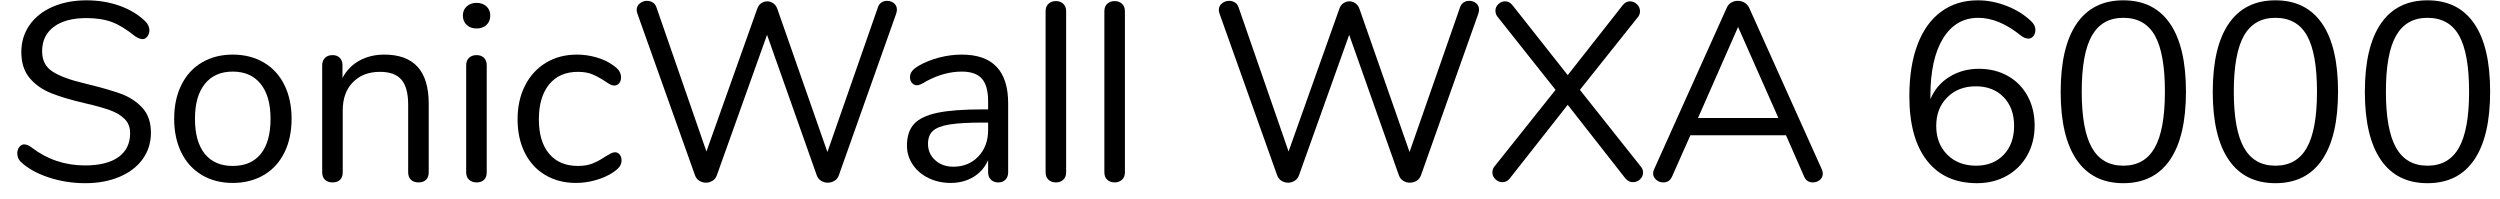 <?xml version="1.0" encoding="UTF-8" standalone="no"?>
<!DOCTYPE svg PUBLIC "-//W3C//DTD SVG 1.1//EN" "http://www.w3.org/Graphics/SVG/1.1/DTD/svg11.dtd">
<svg width="100%" height="100%" viewBox="0 0 138 11" version="1.1" xmlns="http://www.w3.org/2000/svg" xmlns:xlink="http://www.w3.org/1999/xlink" xml:space="preserve" xmlns:serif="http://www.serif.com/" style="fill-rule:evenodd;clip-rule:evenodd;stroke-linejoin:round;stroke-miterlimit:1.414;">
    <g transform="matrix(1,0,0,1,-940,-418)">
        <g transform="matrix(1,0,0,1,940.337,428)">
            <g id="SonicWall-WXA-6000">
                <path d="M2.359,-0.203C1.72,-0.413 1.209,-0.695 0.826,-1.05C0.686,-1.181 0.616,-1.344 0.616,-1.54C0.616,-1.671 0.653,-1.785 0.728,-1.883C0.803,-1.981 0.891,-2.03 0.994,-2.03C1.115,-2.03 1.246,-1.979 1.386,-1.876C2.254,-1.204 3.243,-0.868 4.354,-0.868C5.157,-0.868 5.773,-1.022 6.202,-1.33C6.631,-1.638 6.846,-2.077 6.846,-2.646C6.846,-2.973 6.743,-3.236 6.538,-3.437C6.333,-3.638 6.062,-3.799 5.726,-3.92C5.39,-4.041 4.937,-4.167 4.368,-4.298C3.603,-4.475 2.975,-4.662 2.485,-4.858C1.995,-5.054 1.598,-5.334 1.295,-5.698C0.992,-6.062 0.84,-6.538 0.84,-7.126C0.84,-7.686 0.992,-8.183 1.295,-8.617C1.598,-9.051 2.023,-9.387 2.569,-9.625C3.115,-9.863 3.738,-9.982 4.438,-9.982C5.091,-9.982 5.7,-9.882 6.265,-9.681C6.83,-9.48 7.303,-9.193 7.686,-8.82C7.835,-8.671 7.91,-8.507 7.91,-8.33C7.91,-8.199 7.873,-8.085 7.798,-7.987C7.723,-7.889 7.635,-7.84 7.532,-7.84C7.429,-7.84 7.294,-7.891 7.126,-7.994C6.669,-8.367 6.244,-8.629 5.852,-8.778C5.46,-8.927 4.989,-9.002 4.438,-9.002C3.663,-9.002 3.061,-8.841 2.632,-8.519C2.203,-8.197 1.988,-7.747 1.988,-7.168C1.988,-6.673 2.177,-6.302 2.555,-6.055C2.933,-5.808 3.514,-5.591 4.298,-5.404C5.147,-5.199 5.815,-5.01 6.3,-4.837C6.785,-4.664 7.189,-4.405 7.511,-4.06C7.833,-3.715 7.994,-3.253 7.994,-2.674C7.994,-2.123 7.842,-1.638 7.539,-1.218C7.236,-0.798 6.809,-0.471 6.258,-0.238C5.707,-0.005 5.077,0.112 4.368,0.112C3.668,0.112 2.998,0.007 2.359,-0.203Z" style="fill-rule:nonzero;"/>
                <path d="M10.81,-0.336C10.32,-0.625 9.942,-1.038 9.676,-1.575C9.41,-2.112 9.277,-2.735 9.277,-3.444C9.277,-4.153 9.41,-4.776 9.676,-5.313C9.942,-5.85 10.32,-6.263 10.81,-6.552C11.3,-6.841 11.867,-6.986 12.511,-6.986C13.155,-6.986 13.725,-6.841 14.219,-6.552C14.714,-6.263 15.094,-5.85 15.36,-5.313C15.626,-4.776 15.759,-4.153 15.759,-3.444C15.759,-2.735 15.626,-2.112 15.36,-1.575C15.094,-1.038 14.714,-0.625 14.219,-0.336C13.725,-0.047 13.155,0.098 12.511,0.098C11.867,0.098 11.3,-0.047 10.81,-0.336ZM14.058,-1.505C14.418,-1.948 14.597,-2.595 14.597,-3.444C14.597,-4.275 14.415,-4.916 14.051,-5.369C13.687,-5.822 13.174,-6.048 12.511,-6.048C11.849,-6.048 11.335,-5.822 10.971,-5.369C10.607,-4.916 10.425,-4.275 10.425,-3.444C10.425,-2.604 10.605,-1.96 10.964,-1.512C11.324,-1.064 11.839,-0.84 12.511,-0.84C13.183,-0.84 13.699,-1.062 14.058,-1.505Z" style="fill-rule:nonzero;"/>
                <path d="M23.328,-4.284L23.328,-0.49C23.328,-0.313 23.279,-0.175 23.181,-0.077C23.083,0.021 22.946,0.07 22.768,0.07C22.591,0.07 22.451,0.021 22.348,-0.077C22.246,-0.175 22.194,-0.313 22.194,-0.49L22.194,-4.214C22.194,-4.849 22.071,-5.311 21.823,-5.6C21.576,-5.889 21.182,-6.034 20.64,-6.034C20.015,-6.034 19.516,-5.843 19.142,-5.46C18.769,-5.077 18.582,-4.559 18.582,-3.906L18.582,-0.49C18.582,-0.313 18.533,-0.175 18.435,-0.077C18.337,0.021 18.2,0.07 18.022,0.07C17.845,0.07 17.705,0.021 17.602,-0.077C17.5,-0.175 17.448,-0.313 17.448,-0.49L17.448,-6.398C17.448,-6.566 17.5,-6.701 17.602,-6.804C17.705,-6.907 17.845,-6.958 18.022,-6.958C18.19,-6.958 18.323,-6.907 18.421,-6.804C18.519,-6.701 18.568,-6.571 18.568,-6.412L18.568,-5.698C18.792,-6.118 19.105,-6.438 19.506,-6.657C19.908,-6.876 20.365,-6.986 20.878,-6.986C22.512,-6.986 23.328,-6.085 23.328,-4.284Z" style="fill-rule:nonzero;"/>
                <path d="M25.557,-0.077C25.449,-0.175 25.396,-0.313 25.396,-0.49L25.396,-6.398C25.396,-6.575 25.449,-6.713 25.557,-6.811C25.664,-6.909 25.802,-6.958 25.97,-6.958C26.138,-6.958 26.273,-6.909 26.376,-6.811C26.478,-6.713 26.53,-6.575 26.53,-6.398L26.53,-0.49C26.53,-0.303 26.478,-0.163 26.376,-0.07C26.273,0.023 26.138,0.07 25.97,0.07C25.802,0.07 25.664,0.021 25.557,-0.077ZM25.424,-8.624C25.284,-8.755 25.214,-8.927 25.214,-9.142C25.214,-9.347 25.284,-9.515 25.424,-9.646C25.564,-9.777 25.746,-9.842 25.97,-9.842C26.194,-9.842 26.376,-9.777 26.516,-9.646C26.656,-9.515 26.726,-9.347 26.726,-9.142C26.726,-8.927 26.656,-8.755 26.516,-8.624C26.376,-8.493 26.194,-8.428 25.97,-8.428C25.746,-8.428 25.564,-8.493 25.424,-8.624Z" style="fill-rule:nonzero;"/>
                <path d="M29.766,-0.336C29.276,-0.625 28.898,-1.036 28.632,-1.568C28.366,-2.1 28.233,-2.716 28.233,-3.416C28.233,-4.116 28.371,-4.737 28.646,-5.278C28.921,-5.819 29.306,-6.239 29.801,-6.538C30.296,-6.837 30.865,-6.986 31.509,-6.986C31.864,-6.986 32.216,-6.937 32.566,-6.839C32.916,-6.741 33.222,-6.599 33.483,-6.412C33.651,-6.3 33.77,-6.19 33.84,-6.083C33.91,-5.976 33.945,-5.857 33.945,-5.726C33.945,-5.595 33.91,-5.488 33.84,-5.404C33.77,-5.32 33.679,-5.278 33.567,-5.278C33.502,-5.278 33.432,-5.297 33.357,-5.334C33.282,-5.371 33.219,-5.409 33.168,-5.446C33.117,-5.483 33.082,-5.507 33.063,-5.516C32.82,-5.675 32.589,-5.801 32.37,-5.894C32.151,-5.987 31.882,-6.034 31.565,-6.034C30.884,-6.034 30.354,-5.803 29.976,-5.341C29.598,-4.879 29.409,-4.237 29.409,-3.416C29.409,-2.595 29.598,-1.96 29.976,-1.512C30.354,-1.064 30.884,-0.84 31.565,-0.84C31.882,-0.84 32.155,-0.887 32.384,-0.98C32.613,-1.073 32.844,-1.199 33.077,-1.358C33.18,-1.423 33.278,-1.479 33.371,-1.526C33.464,-1.573 33.544,-1.596 33.609,-1.596C33.712,-1.596 33.798,-1.554 33.868,-1.47C33.938,-1.386 33.973,-1.279 33.973,-1.148C33.973,-1.027 33.94,-0.917 33.875,-0.819C33.81,-0.721 33.688,-0.611 33.511,-0.49C33.25,-0.313 32.935,-0.17 32.566,-0.063C32.197,0.044 31.826,0.098 31.453,0.098C30.818,0.098 30.256,-0.047 29.766,-0.336Z" style="fill-rule:nonzero;"/>
                <path d="M48.318,-9.863C48.411,-9.924 48.514,-9.954 48.626,-9.954C48.775,-9.954 48.904,-9.91 49.011,-9.821C49.118,-9.732 49.172,-9.613 49.172,-9.464C49.172,-9.399 49.158,-9.324 49.13,-9.24L45.966,-0.322C45.919,-0.191 45.84,-0.091 45.728,-0.021C45.616,0.049 45.49,0.084 45.35,0.084C45.219,0.084 45.098,0.049 44.986,-0.021C44.874,-0.091 44.795,-0.191 44.748,-0.322L42.004,-8.078L39.232,-0.322C39.185,-0.191 39.106,-0.091 38.994,-0.021C38.882,0.049 38.761,0.084 38.63,0.084C38.499,0.084 38.378,0.049 38.266,-0.021C38.154,-0.091 38.075,-0.191 38.028,-0.322L34.85,-9.24C34.822,-9.315 34.808,-9.385 34.808,-9.45C34.808,-9.599 34.866,-9.721 34.983,-9.814C35.1,-9.907 35.233,-9.954 35.382,-9.954C35.494,-9.954 35.599,-9.924 35.697,-9.863C35.795,-9.802 35.863,-9.711 35.9,-9.59L38.658,-1.638L41.458,-9.506C41.505,-9.646 41.579,-9.751 41.682,-9.821C41.785,-9.891 41.897,-9.926 42.018,-9.926C42.139,-9.926 42.251,-9.889 42.354,-9.814C42.457,-9.739 42.531,-9.632 42.578,-9.492L45.336,-1.61L48.122,-9.59C48.159,-9.711 48.225,-9.802 48.318,-9.863Z" style="fill-rule:nonzero;"/>
                <path d="M55.313,-4.298L55.313,-0.49C55.313,-0.322 55.264,-0.187 55.166,-0.084C55.068,0.019 54.935,0.07 54.767,0.07C54.599,0.07 54.464,0.019 54.361,-0.084C54.259,-0.187 54.207,-0.322 54.207,-0.49L54.207,-1.162C54.03,-0.761 53.759,-0.45 53.395,-0.231C53.031,-0.012 52.611,0.098 52.135,0.098C51.697,0.098 51.293,0.009 50.924,-0.168C50.556,-0.345 50.264,-0.593 50.049,-0.91C49.835,-1.227 49.727,-1.577 49.727,-1.96C49.727,-2.473 49.858,-2.872 50.119,-3.157C50.381,-3.442 50.81,-3.647 51.407,-3.773C52.005,-3.899 52.835,-3.962 53.899,-3.962L54.207,-3.962L54.207,-4.424C54.207,-4.984 54.093,-5.395 53.864,-5.656C53.636,-5.917 53.265,-6.048 52.751,-6.048C52.117,-6.048 51.473,-5.875 50.819,-5.53C50.567,-5.371 50.39,-5.292 50.287,-5.292C50.175,-5.292 50.082,-5.334 50.007,-5.418C49.933,-5.502 49.895,-5.609 49.895,-5.74C49.895,-5.871 49.935,-5.985 50.014,-6.083C50.094,-6.181 50.222,-6.281 50.399,-6.384C50.726,-6.571 51.097,-6.718 51.512,-6.825C51.928,-6.932 52.341,-6.986 52.751,-6.986C54.459,-6.986 55.313,-6.09 55.313,-4.298ZM53.668,-1.365C54.028,-1.743 54.207,-2.231 54.207,-2.828L54.207,-3.234L53.955,-3.234C53.134,-3.234 52.509,-3.199 52.079,-3.129C51.65,-3.059 51.344,-2.942 51.162,-2.779C50.98,-2.616 50.889,-2.375 50.889,-2.058C50.889,-1.694 51.022,-1.393 51.288,-1.155C51.554,-0.917 51.888,-0.798 52.289,-0.798C52.849,-0.798 53.309,-0.987 53.668,-1.365Z" style="fill-rule:nonzero;"/>
                <path d="M57.541,-0.077C57.434,-0.175 57.38,-0.313 57.38,-0.49L57.38,-9.38C57.38,-9.557 57.434,-9.695 57.541,-9.793C57.649,-9.891 57.786,-9.94 57.954,-9.94C58.113,-9.94 58.246,-9.891 58.353,-9.793C58.461,-9.695 58.514,-9.557 58.514,-9.38L58.514,-0.49C58.514,-0.313 58.461,-0.175 58.353,-0.077C58.246,0.021 58.113,0.07 57.954,0.07C57.786,0.07 57.649,0.021 57.541,-0.077Z" style="fill-rule:nonzero;"/>
                <path d="M60.785,-0.077C60.677,-0.175 60.624,-0.313 60.624,-0.49L60.624,-9.38C60.624,-9.557 60.677,-9.695 60.785,-9.793C60.892,-9.891 61.03,-9.94 61.198,-9.94C61.356,-9.94 61.489,-9.891 61.597,-9.793C61.704,-9.695 61.758,-9.557 61.758,-9.38L61.758,-0.49C61.758,-0.313 61.704,-0.175 61.597,-0.077C61.489,0.021 61.356,0.07 61.198,0.07C61.03,0.07 60.892,0.021 60.785,-0.077Z" style="fill-rule:nonzero;"/>
                <path d="M80.452,-9.863C80.545,-9.924 80.648,-9.954 80.76,-9.954C80.909,-9.954 81.038,-9.91 81.145,-9.821C81.252,-9.732 81.306,-9.613 81.306,-9.464C81.306,-9.399 81.292,-9.324 81.264,-9.24L78.1,-0.322C78.053,-0.191 77.974,-0.091 77.862,-0.021C77.75,0.049 77.624,0.084 77.484,0.084C77.353,0.084 77.232,0.049 77.12,-0.021C77.008,-0.091 76.929,-0.191 76.882,-0.322L74.138,-8.078L71.366,-0.322C71.319,-0.191 71.24,-0.091 71.128,-0.021C71.016,0.049 70.895,0.084 70.764,0.084C70.633,0.084 70.512,0.049 70.4,-0.021C70.288,-0.091 70.209,-0.191 70.162,-0.322L66.984,-9.24C66.956,-9.315 66.942,-9.385 66.942,-9.45C66.942,-9.599 67,-9.721 67.117,-9.814C67.234,-9.907 67.367,-9.954 67.516,-9.954C67.628,-9.954 67.733,-9.924 67.831,-9.863C67.929,-9.802 67.997,-9.711 68.034,-9.59L70.792,-1.638L73.592,-9.506C73.639,-9.646 73.713,-9.751 73.816,-9.821C73.919,-9.891 74.031,-9.926 74.152,-9.926C74.273,-9.926 74.385,-9.889 74.488,-9.814C74.591,-9.739 74.665,-9.632 74.712,-9.492L77.47,-1.61L80.256,-9.59C80.293,-9.711 80.359,-9.802 80.452,-9.863Z" style="fill-rule:nonzero;"/>
                <path d="M90.359,-0.476C90.359,-0.327 90.303,-0.201 90.191,-0.098C90.079,0.005 89.949,0.056 89.799,0.056C89.65,0.056 89.515,-0.009 89.393,-0.14L86.201,-4.214L82.995,-0.14C82.893,-0.009 82.757,0.056 82.589,0.056C82.449,0.056 82.323,0.002 82.211,-0.105C82.099,-0.212 82.043,-0.336 82.043,-0.476C82.043,-0.616 82.085,-0.733 82.169,-0.826L85.529,-5.04L82.351,-9.044C82.258,-9.147 82.211,-9.268 82.211,-9.408C82.211,-9.548 82.265,-9.669 82.372,-9.772C82.48,-9.875 82.603,-9.926 82.743,-9.926C82.902,-9.926 83.037,-9.856 83.149,-9.716L86.201,-5.852L89.239,-9.716C89.351,-9.856 89.487,-9.926 89.645,-9.926C89.785,-9.926 89.911,-9.872 90.023,-9.765C90.135,-9.658 90.191,-9.529 90.191,-9.38C90.191,-9.249 90.149,-9.137 90.065,-9.044L86.873,-5.04L90.219,-0.826C90.313,-0.723 90.359,-0.607 90.359,-0.476Z" style="fill-rule:nonzero;"/>
                <path d="M100.281,-0.42C100.281,-0.28 100.227,-0.163 100.12,-0.07C100.012,0.023 99.884,0.07 99.735,0.07C99.501,0.07 99.338,-0.042 99.245,-0.266L98.251,-2.534L92.973,-2.534L91.965,-0.266C91.871,-0.042 91.708,0.07 91.475,0.07C91.325,0.07 91.195,0.021 91.083,-0.077C90.971,-0.175 90.915,-0.294 90.915,-0.434C90.915,-0.509 90.933,-0.583 90.971,-0.658L94.975,-9.562C95.031,-9.693 95.115,-9.791 95.227,-9.856C95.339,-9.921 95.46,-9.954 95.591,-9.954C95.731,-9.954 95.857,-9.919 95.969,-9.849C96.081,-9.779 96.165,-9.683 96.221,-9.562L100.225,-0.658C100.262,-0.583 100.281,-0.504 100.281,-0.42ZM93.393,-3.486L97.831,-3.486L95.605,-8.512L93.393,-3.486Z" style="fill-rule:nonzero;"/>
                <path d="M110.491,-5.81C110.958,-5.549 111.322,-5.18 111.583,-4.704C111.844,-4.228 111.975,-3.682 111.975,-3.066C111.975,-2.459 111.84,-1.913 111.569,-1.428C111.298,-0.943 110.92,-0.565 110.435,-0.294C109.95,-0.023 109.404,0.112 108.797,0.112C107.602,0.112 106.681,-0.303 106.032,-1.134C105.383,-1.965 105.059,-3.15 105.059,-4.69C105.059,-5.791 105.208,-6.739 105.507,-7.532C105.806,-8.325 106.24,-8.932 106.809,-9.352C107.378,-9.772 108.055,-9.982 108.839,-9.982C109.371,-9.982 109.901,-9.879 110.428,-9.674C110.955,-9.469 111.406,-9.189 111.779,-8.834C111.938,-8.685 112.017,-8.526 112.017,-8.358C112.017,-8.218 111.98,-8.101 111.905,-8.008C111.83,-7.915 111.742,-7.868 111.639,-7.868C111.508,-7.868 111.373,-7.919 111.233,-8.022C110.421,-8.685 109.632,-9.016 108.867,-9.016C108.036,-9.016 107.388,-8.638 106.921,-7.882C106.454,-7.126 106.221,-6.067 106.221,-4.704L106.221,-4.522C106.436,-5.045 106.783,-5.455 107.264,-5.754C107.745,-6.053 108.288,-6.202 108.895,-6.202C109.492,-6.202 110.024,-6.071 110.491,-5.81ZM110.267,-1.456C110.65,-1.857 110.841,-2.389 110.841,-3.052C110.841,-3.715 110.647,-4.244 110.26,-4.641C109.873,-5.038 109.362,-5.236 108.727,-5.236C108.083,-5.236 107.558,-5.033 107.152,-4.627C106.746,-4.221 106.543,-3.696 106.543,-3.052C106.543,-2.399 106.746,-1.869 107.152,-1.463C107.558,-1.057 108.088,-0.854 108.741,-0.854C109.376,-0.854 109.884,-1.055 110.267,-1.456Z" style="fill-rule:nonzero;"/>
                <path d="M114.294,-1.176C113.706,-2.035 113.412,-3.285 113.412,-4.928C113.412,-6.58 113.706,-7.835 114.294,-8.694C114.882,-9.553 115.741,-9.982 116.87,-9.982C117.999,-9.982 118.858,-9.555 119.446,-8.701C120.034,-7.847 120.328,-6.594 120.328,-4.942C120.328,-3.29 120.034,-2.035 119.446,-1.176C118.858,-0.317 117.999,0.112 116.87,0.112C115.741,0.112 114.882,-0.317 114.294,-1.176ZM118.606,-1.848C118.979,-2.511 119.166,-3.542 119.166,-4.942C119.166,-6.351 118.982,-7.383 118.613,-8.036C118.244,-8.689 117.663,-9.016 116.87,-9.016C116.086,-9.016 115.507,-8.687 115.134,-8.029C114.761,-7.371 114.574,-6.342 114.574,-4.942C114.574,-3.542 114.761,-2.511 115.134,-1.848C115.507,-1.185 116.086,-0.854 116.87,-0.854C117.654,-0.854 118.233,-1.185 118.606,-1.848Z" style="fill-rule:nonzero;"/>
                <path d="M122.689,-1.176C122.101,-2.035 121.807,-3.285 121.807,-4.928C121.807,-6.58 122.101,-7.835 122.689,-8.694C123.277,-9.553 124.136,-9.982 125.265,-9.982C126.395,-9.982 127.253,-9.555 127.841,-8.701C128.429,-7.847 128.723,-6.594 128.723,-4.942C128.723,-3.29 128.429,-2.035 127.841,-1.176C127.253,-0.317 126.395,0.112 125.265,0.112C124.136,0.112 123.277,-0.317 122.689,-1.176ZM127.001,-1.848C127.375,-2.511 127.561,-3.542 127.561,-4.942C127.561,-6.351 127.377,-7.383 127.008,-8.036C126.64,-8.689 126.059,-9.016 125.265,-9.016C124.481,-9.016 123.903,-8.687 123.529,-8.029C123.156,-7.371 122.969,-6.342 122.969,-4.942C122.969,-3.542 123.156,-2.511 123.529,-1.848C123.903,-1.185 124.481,-0.854 125.265,-0.854C126.049,-0.854 126.628,-1.185 127.001,-1.848Z" style="fill-rule:nonzero;"/>
                <path d="M131.085,-1.176C130.497,-2.035 130.203,-3.285 130.203,-4.928C130.203,-6.58 130.497,-7.835 131.085,-8.694C131.673,-9.553 132.531,-9.982 133.661,-9.982C134.79,-9.982 135.649,-9.555 136.237,-8.701C136.825,-7.847 137.119,-6.594 137.119,-4.942C137.119,-3.29 136.825,-2.035 136.237,-1.176C135.649,-0.317 134.79,0.112 133.661,0.112C132.531,0.112 131.673,-0.317 131.085,-1.176ZM135.397,-1.848C135.77,-2.511 135.957,-3.542 135.957,-4.942C135.957,-6.351 135.772,-7.383 135.404,-8.036C135.035,-8.689 134.454,-9.016 133.661,-9.016C132.877,-9.016 132.298,-8.687 131.925,-8.029C131.551,-7.371 131.365,-6.342 131.365,-4.942C131.365,-3.542 131.551,-2.511 131.925,-1.848C132.298,-1.185 132.877,-0.854 133.661,-0.854C134.445,-0.854 135.023,-1.185 135.397,-1.848Z" style="fill-rule:nonzero;"/>
            </g>
        </g>
    </g>
</svg>
